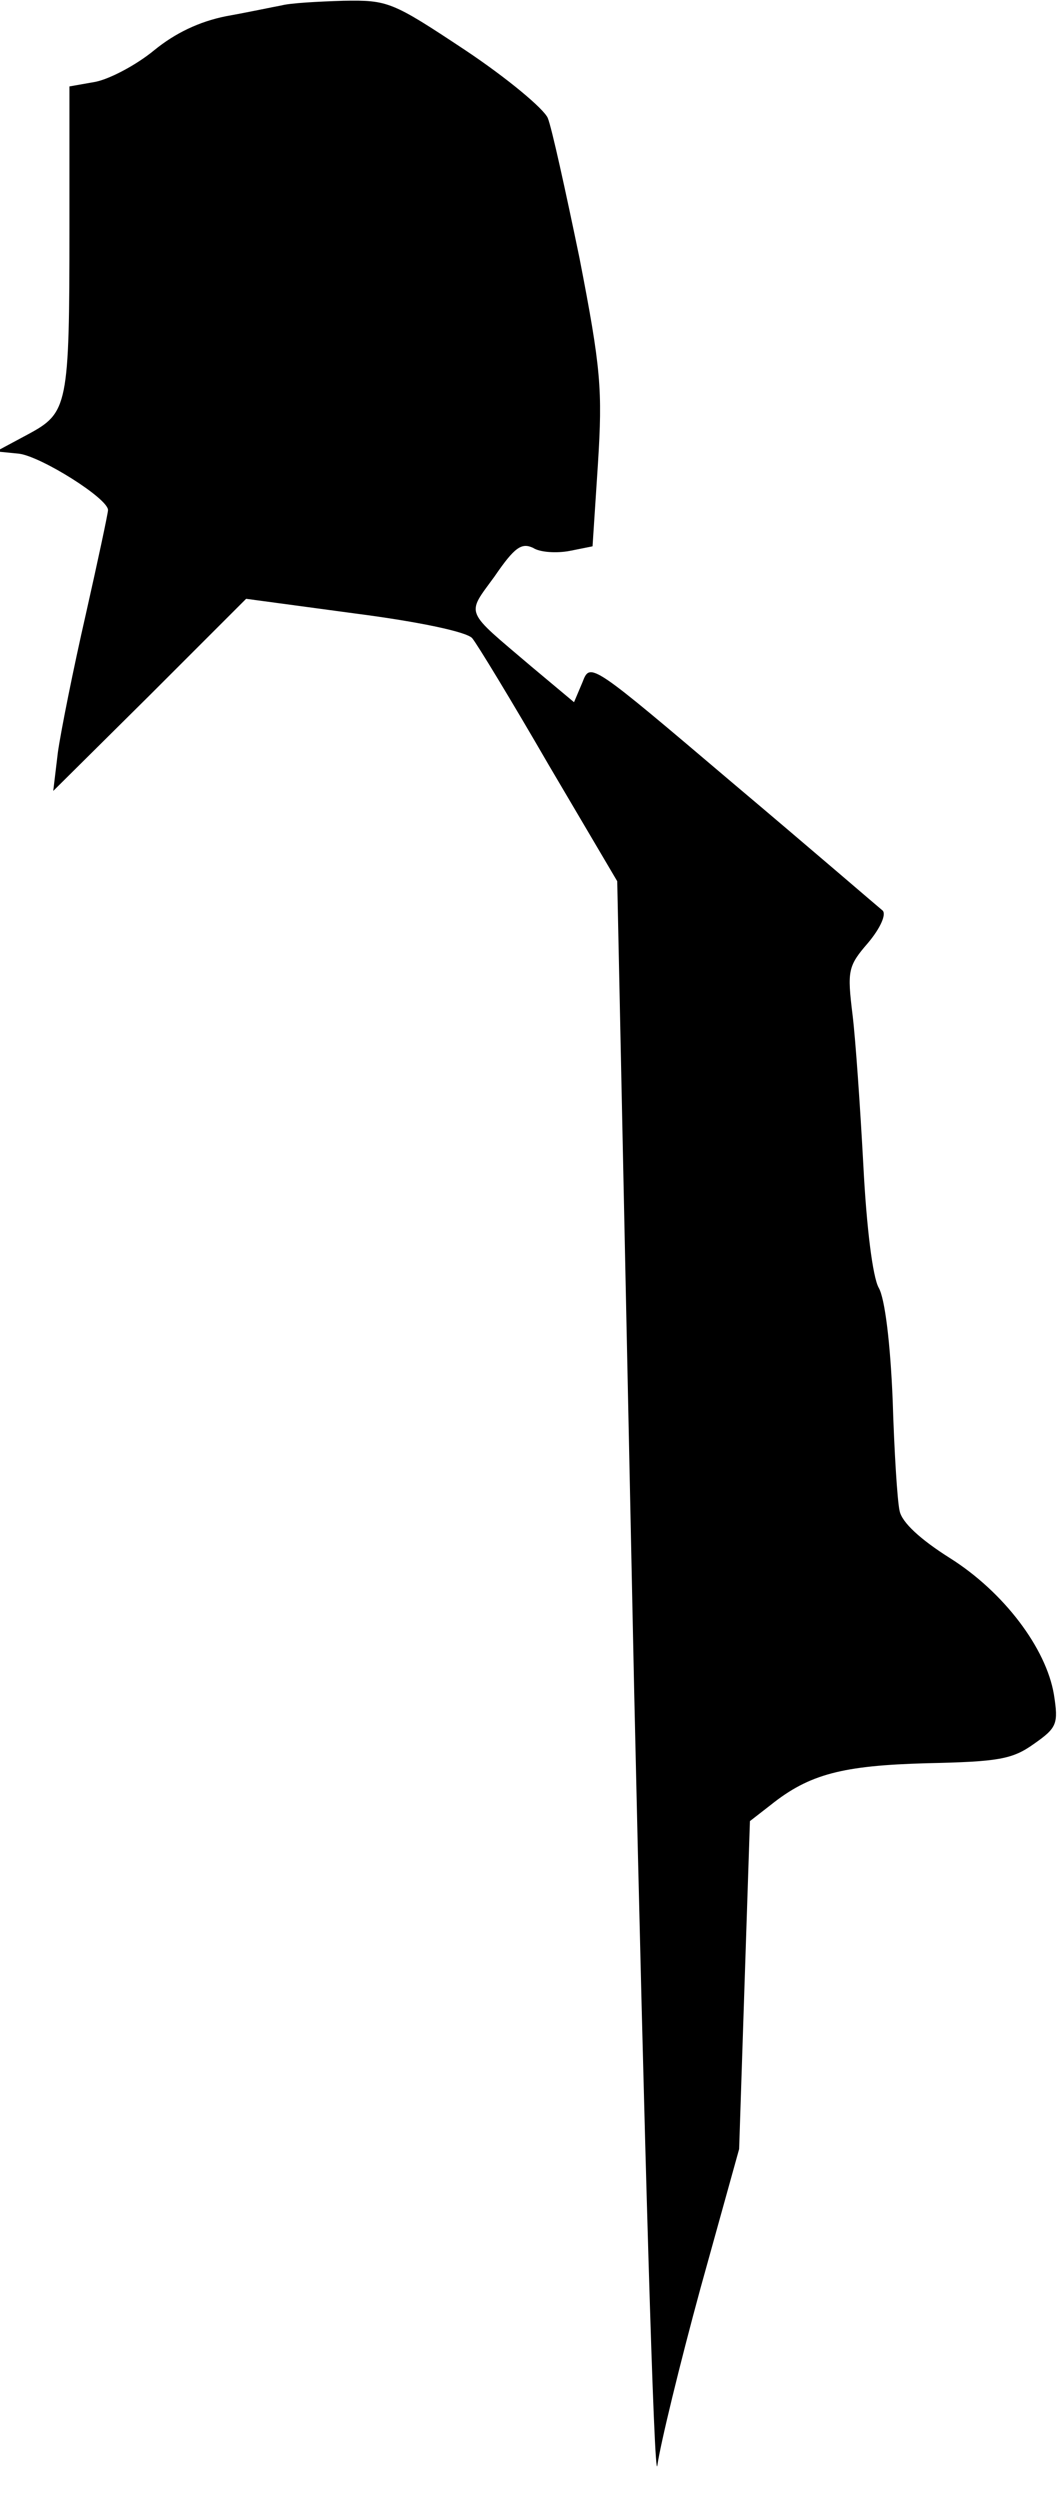 <?xml version="1.0" standalone="no"?>
<!DOCTYPE svg PUBLIC "-//W3C//DTD SVG 20010904//EN"
 "http://www.w3.org/TR/2001/REC-SVG-20010904/DTD/svg10.dtd">
<svg version="1.0" xmlns="http://www.w3.org/2000/svg"
 width="137pt" height="324pt" viewBox="0 0 137 324"
 preserveAspectRatio="xMidYMid meet">
<g transform="translate(0,324) scale(0.1,-0.1)"
fill="#000000" stroke="none">
<path fill="#000000" stroke="none" d="M365 3233 c-11 -2 -44 -9 -72 -14 -35
-7 -66 -22 -93 -44 -23 -19 -57 -37 -76 -41 l-34 -6 0 -183 c0 -232 -2 -240
-54 -268 l-41 -22 30 -3 c29 -4 115 -58 115 -73 0 -4 -13 -65 -29 -136 -16
-70 -32 -150 -36 -178 l-6 -50 125 124 125 125 141 -19 c85 -11 145 -24 152
-32 6 -7 51 -81 99 -164 l89 -151 22 -1051 c13 -581 26 -1030 30 -1002 4 28
29 131 56 230 l50 180 7 213 7 212 27 21 c50 40 93 51 202 54 93 2 111 5 139
25 30 21 32 26 26 64 -10 60 -65 133 -135 177 -38 24 -62 46 -65 61 -3 13 -7
78 -9 144 -3 73 -10 131 -18 145 -8 14 -16 80 -20 159 -4 74 -10 162 -14 195
-7 57 -6 63 20 93 16 19 24 37 19 42 -5 4 -92 79 -194 165 -185 157 -185 157
-195 131 l-11 -26 -55 46 c-88 75 -85 66 -48 117 26 38 35 44 50 37 9 -6 31
-7 47 -4 l30 6 7 107 c6 96 4 123 -24 267 -18 87 -36 169 -41 181 -5 12 -53
52 -107 88 -95 63 -100 65 -158 64 -33 -1 -69 -3 -80 -6z"/>
</g>
</svg>
